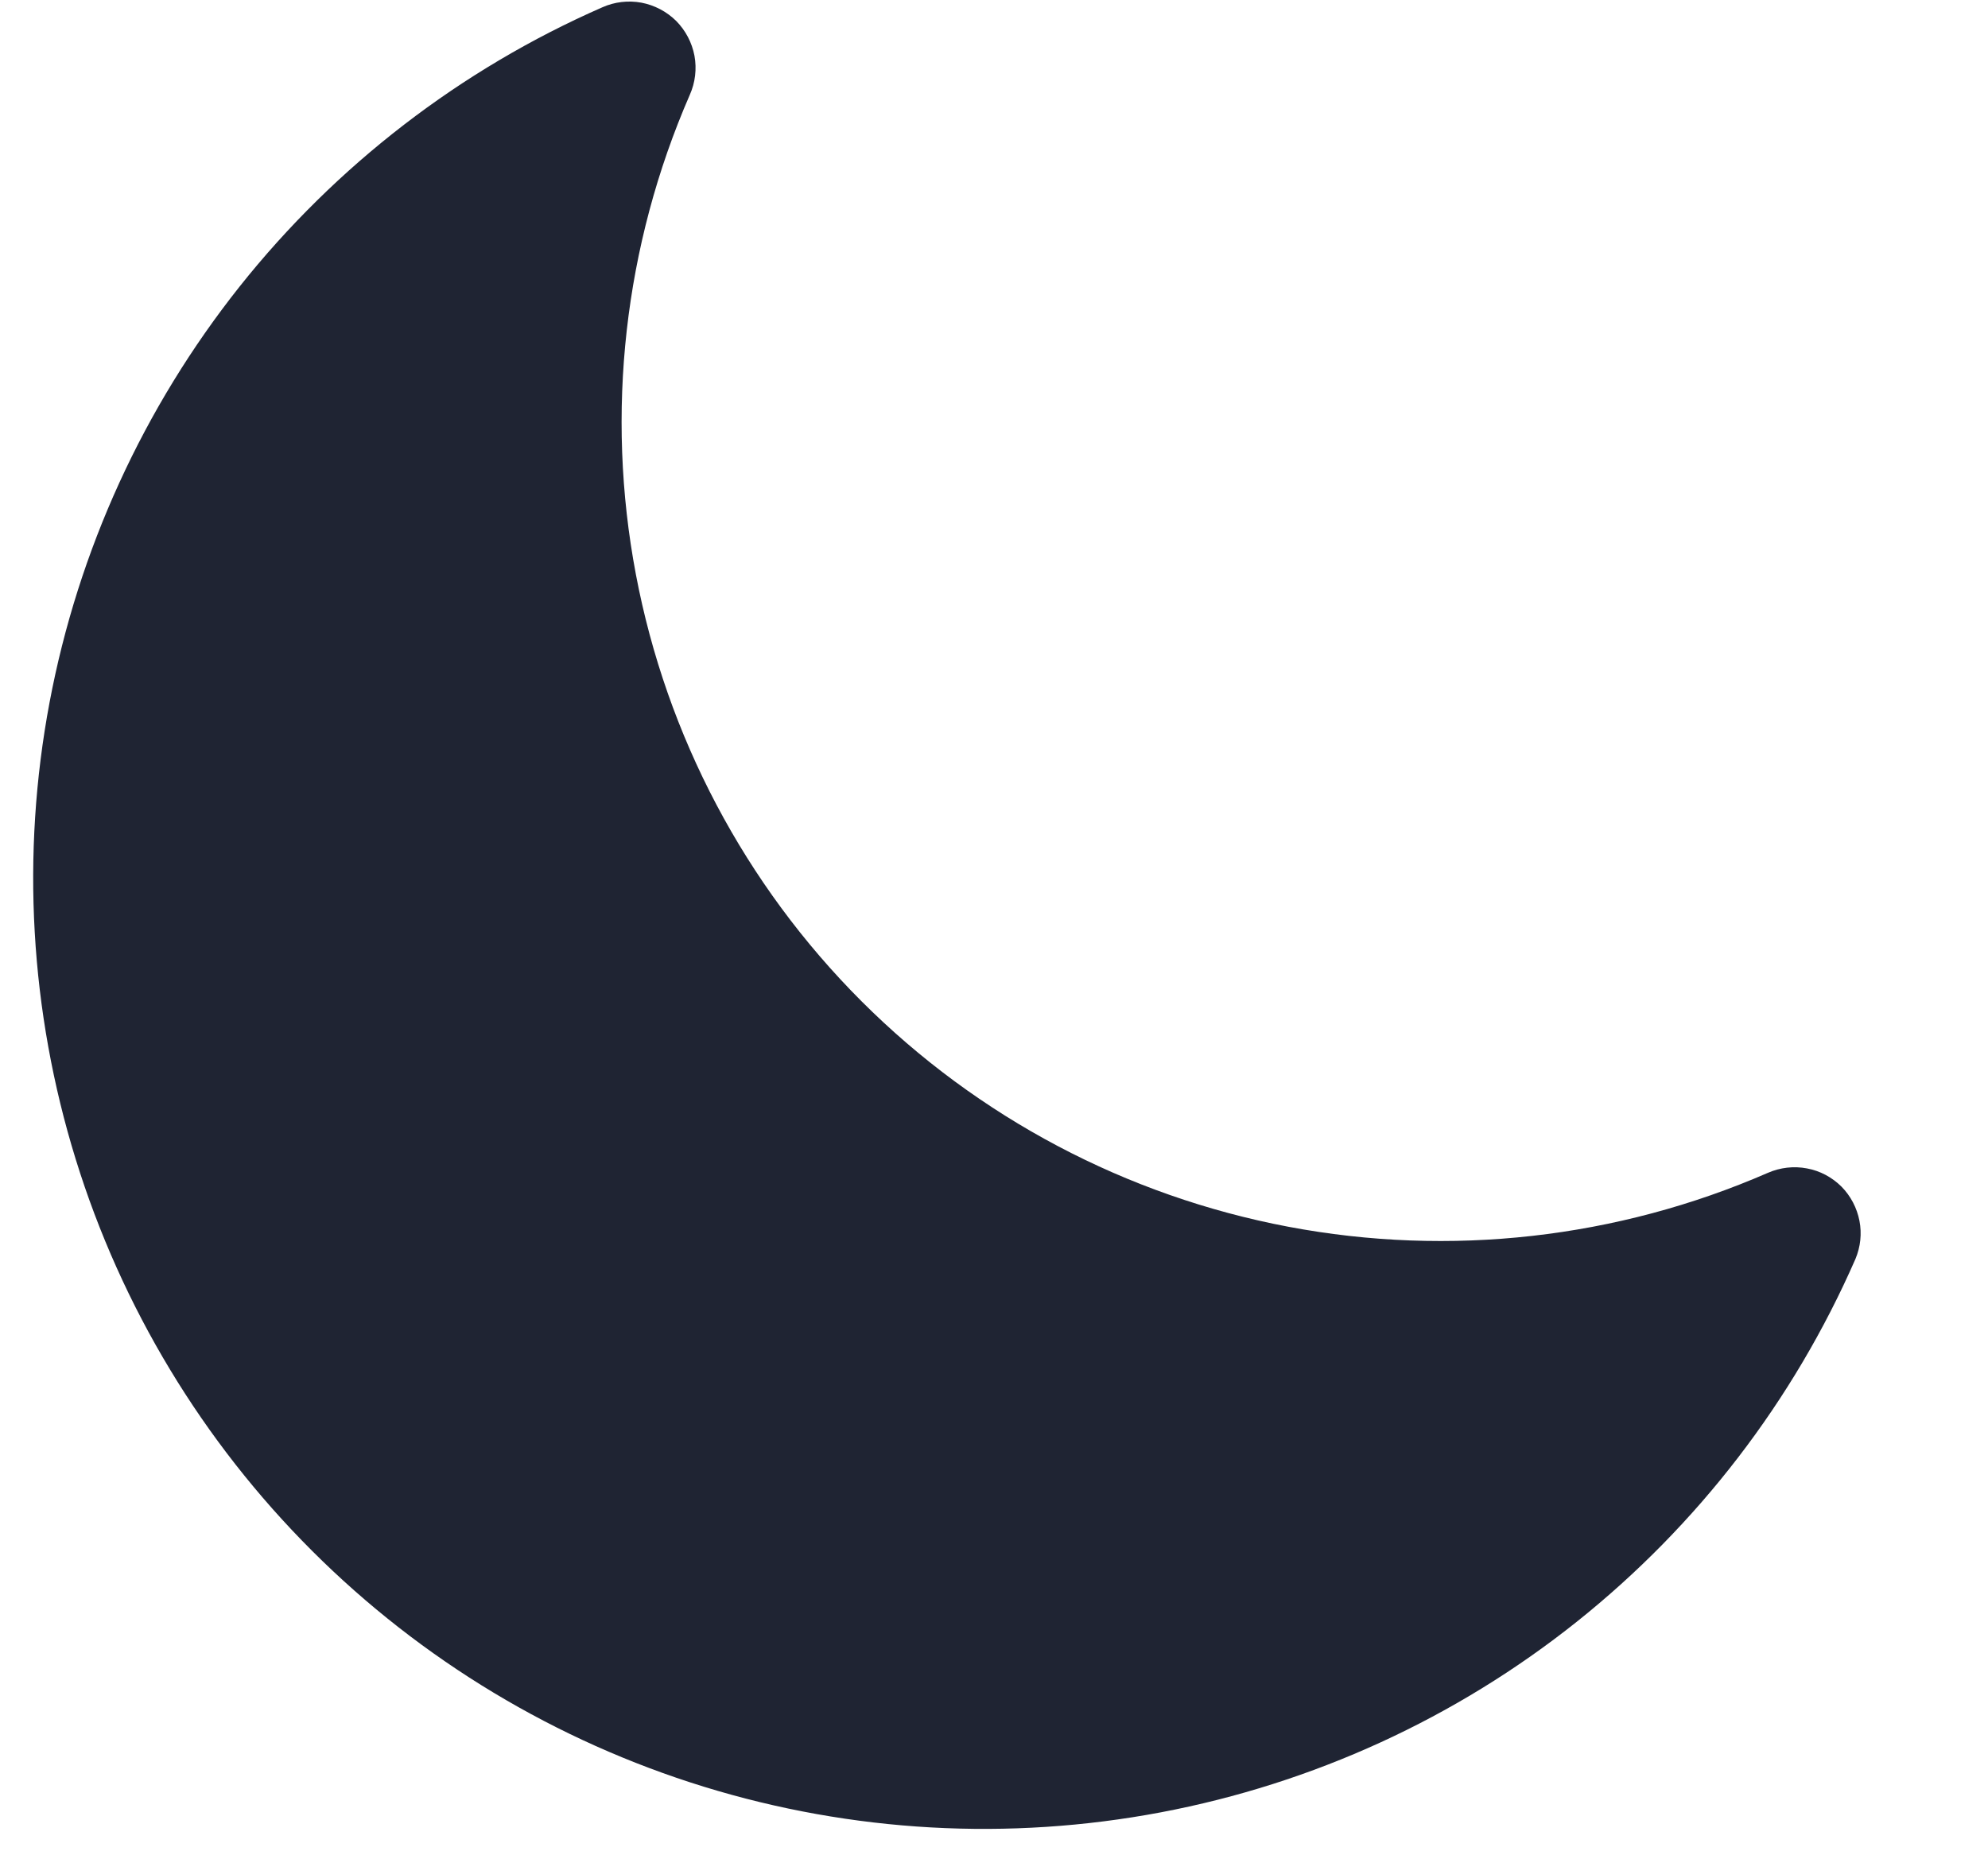 <svg width="15" height="14" viewBox="0 0 15 14" fill="none" xmlns="http://www.w3.org/2000/svg">
<path d="M13.895 8.955C13.824 8.884 13.733 8.835 13.634 8.817C13.535 8.798 13.432 8.81 13.34 8.85C12.202 9.346 10.94 9.488 9.72 9.257C8.5 9.026 7.378 8.433 6.5 7.555C5.622 6.677 5.029 5.555 4.798 4.335C4.567 3.115 4.709 1.853 5.205 0.715C5.246 0.623 5.258 0.52 5.24 0.421C5.221 0.321 5.173 0.23 5.102 0.158C5.03 0.087 4.939 0.039 4.839 0.02C4.74 0.002 4.637 0.014 4.545 0.055C3.475 0.524 2.536 1.247 1.809 2.161C1.083 3.075 0.59 4.153 0.374 5.3C0.158 6.448 0.226 7.631 0.571 8.747C0.916 9.863 1.528 10.877 2.355 11.703C3.181 12.528 4.196 13.139 5.312 13.483C6.428 13.827 7.611 13.893 8.759 13.676C9.906 13.459 10.984 12.966 11.897 12.238C12.81 11.51 13.532 10.57 14 9.5C14.038 9.409 14.049 9.309 14.03 9.212C14.011 9.115 13.964 9.025 13.895 8.955Z" fill="#1F2433"/>
</svg>
